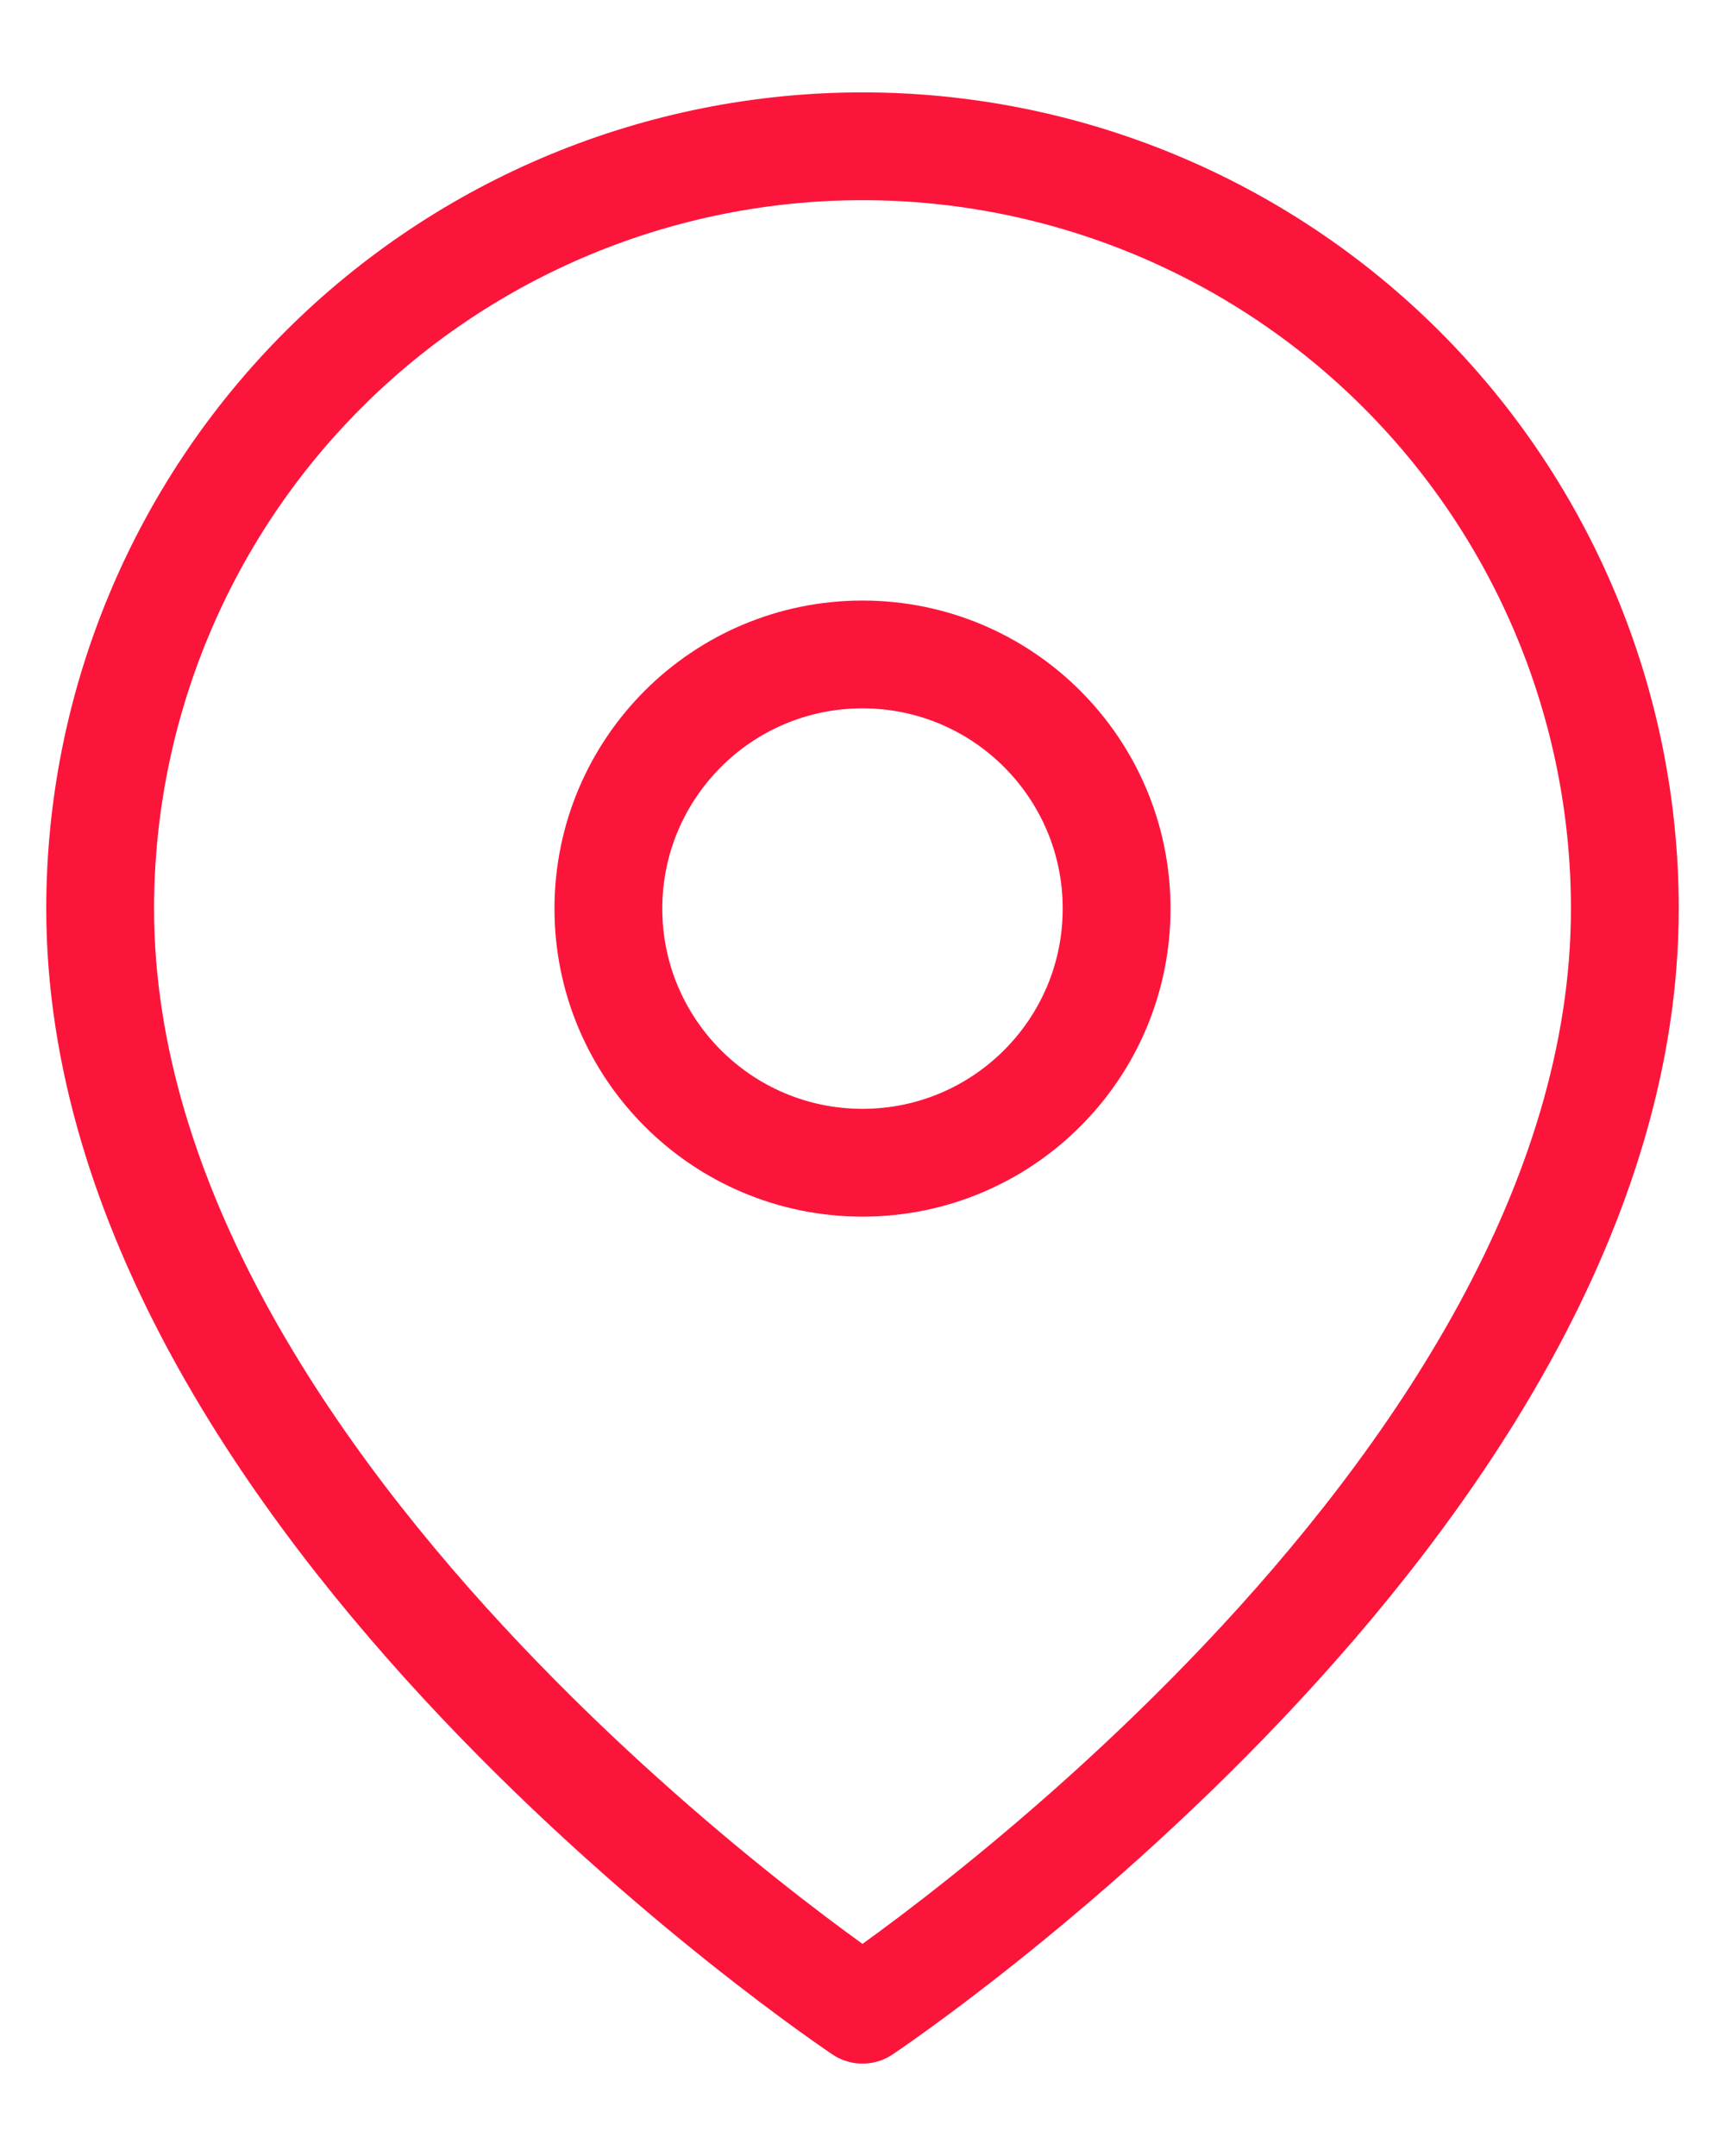 <svg width="16" height="20" viewBox="0 0 16 20" fill="none" xmlns="http://www.w3.org/2000/svg">
<path d="M15.071 8.429C15.071 13.929 8 18.643 8 18.643C8 18.643 0.929 13.929 0.929 8.429C0.929 6.553 1.674 4.754 3 3.428C4.326 2.102 6.125 1.357 8 1.357C9.875 1.357 11.674 2.102 13 3.428C14.326 4.754 15.071 6.553 15.071 8.429Z" stroke="#FC153B" stroke-linecap="round" stroke-linejoin="round"/>
<path d="M8 10.786C9.302 10.786 10.357 9.73 10.357 8.429C10.357 7.127 9.302 6.071 8 6.071C6.698 6.071 5.643 7.127 5.643 8.429C5.643 9.73 6.698 10.786 8 10.786Z" stroke="#FC153B" stroke-linecap="round" stroke-linejoin="round"/>
</svg>
